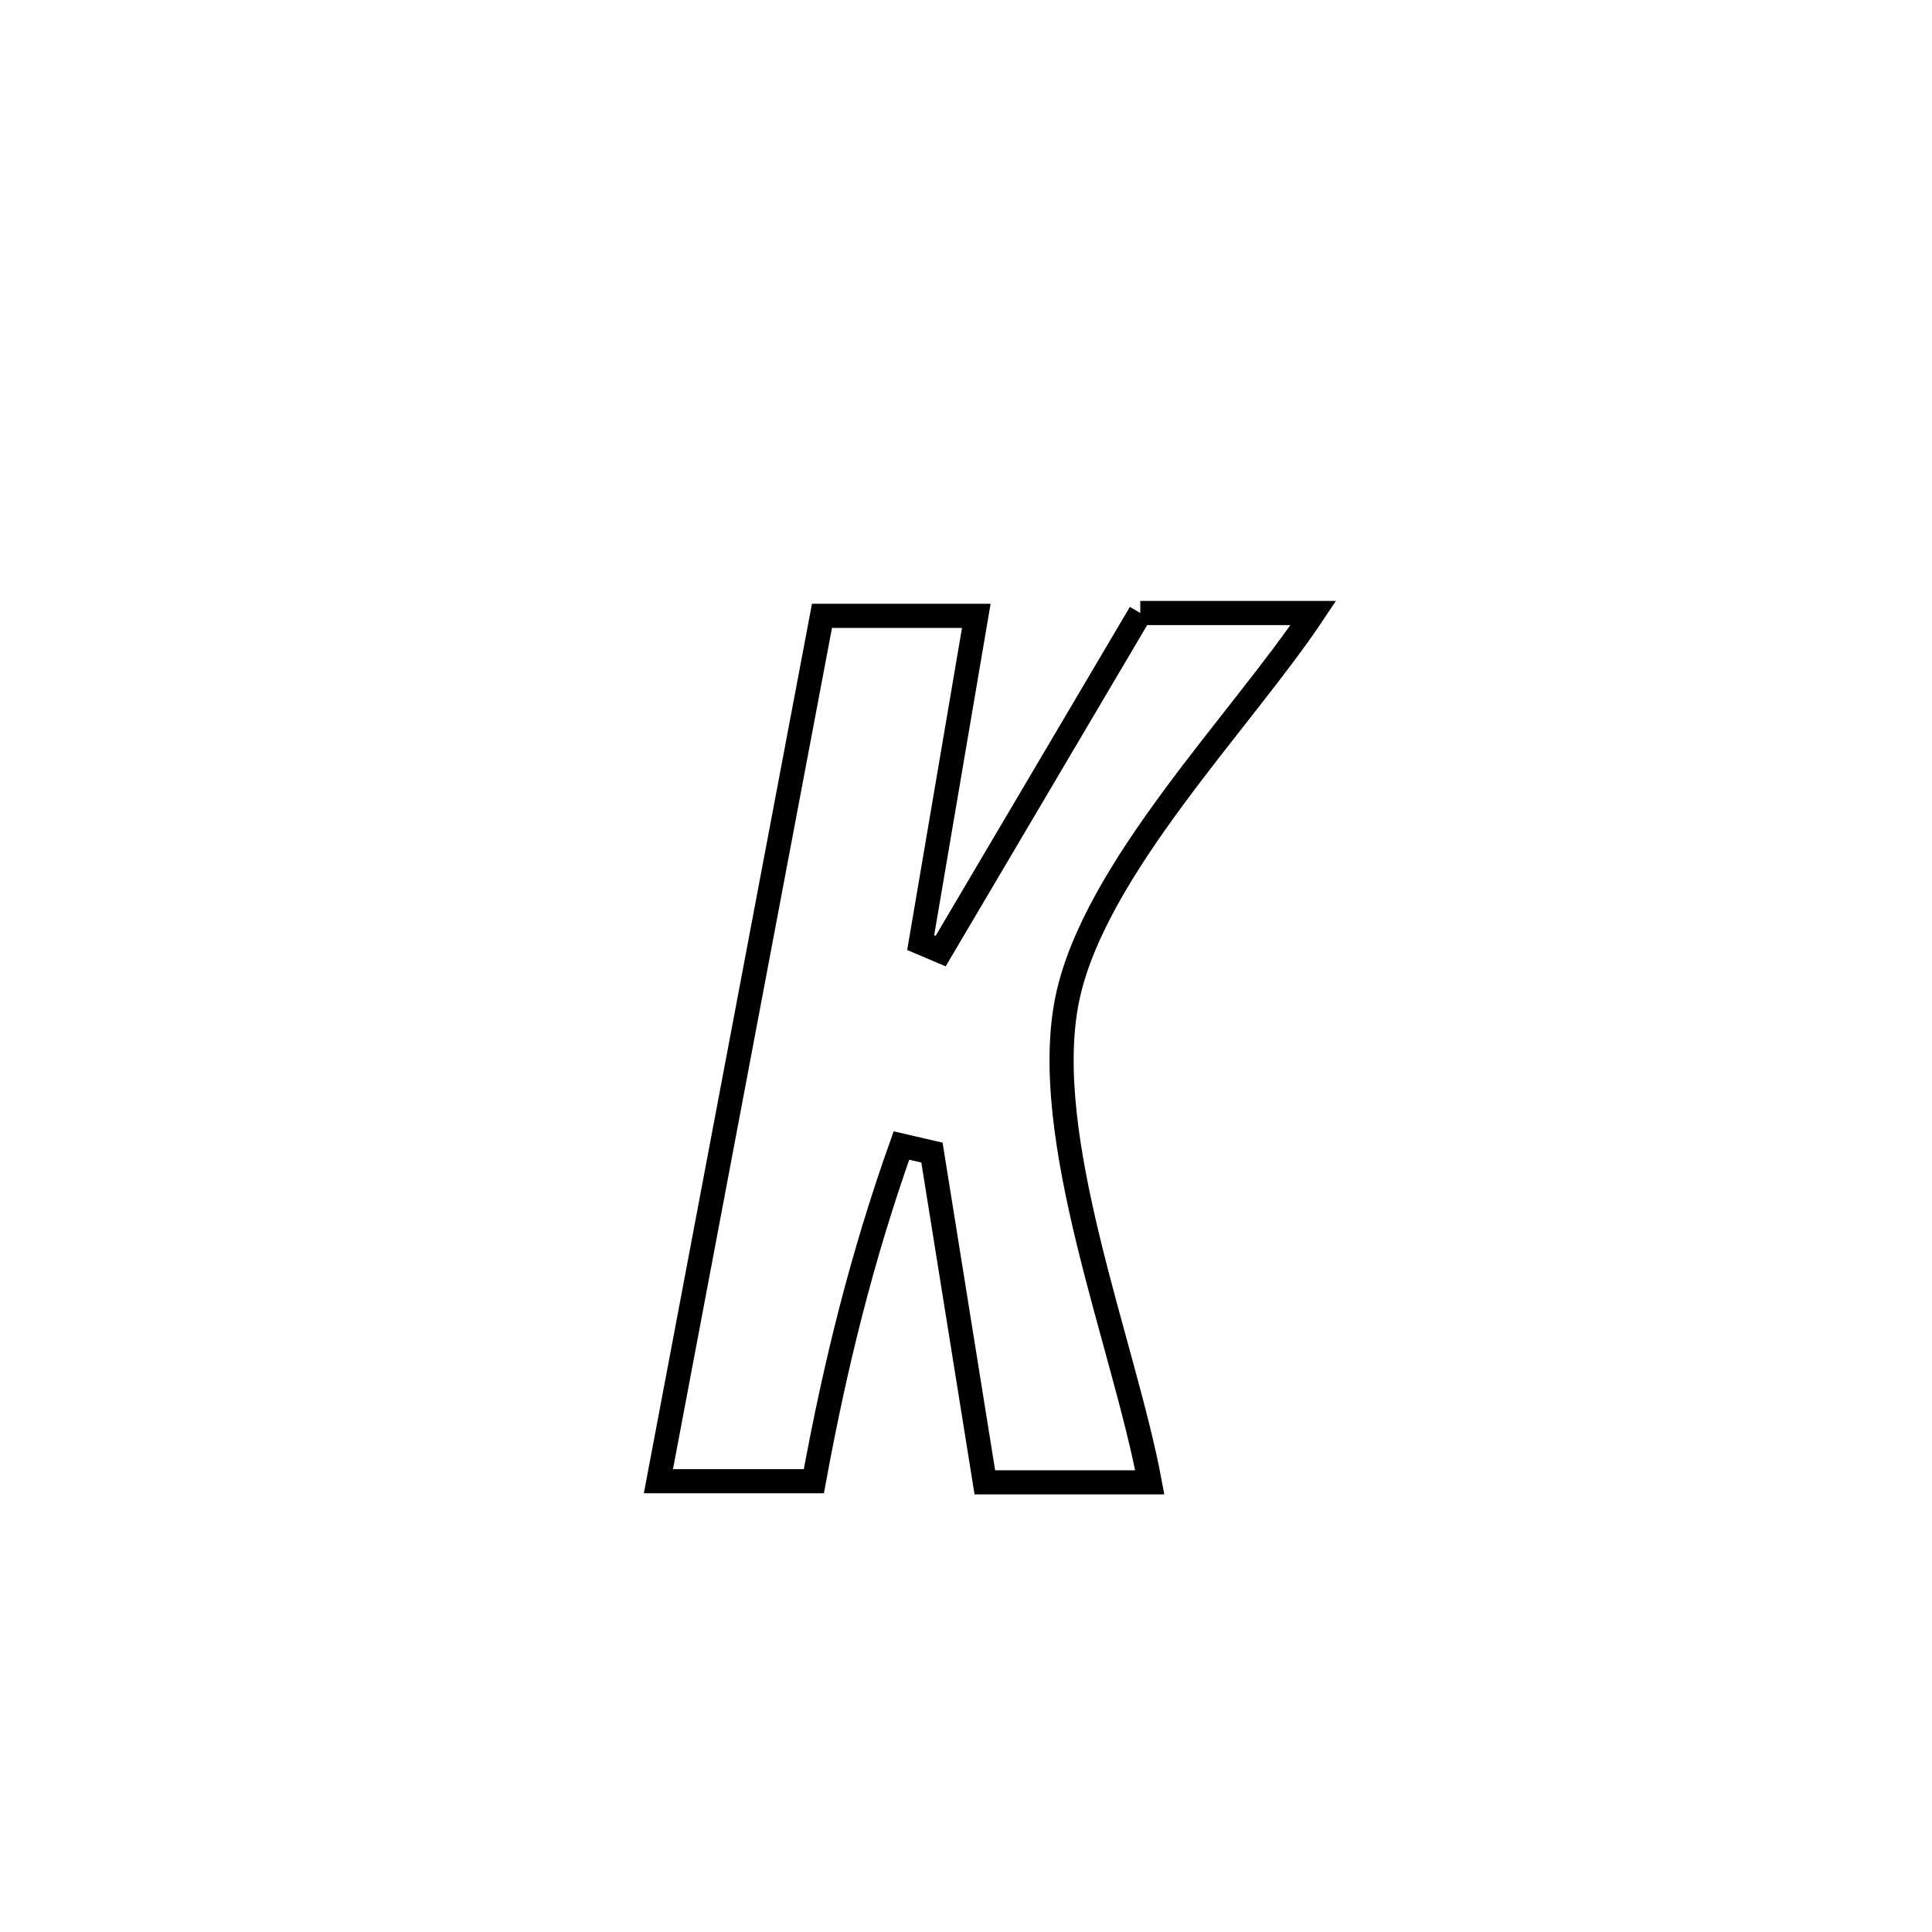 <svg xmlns="http://www.w3.org/2000/svg" viewBox="0.0 0.0 24.0 24.0" height="200px" width="200px"><path fill="none" stroke="black" stroke-width=".3" stroke-opacity="1.0"  filling="0" d="M14.165 7.615 L14.165 7.615 C14.882 7.615 15.599 7.615 16.315 7.615 L16.315 7.615 C15.42 8.959 13.593 10.795 13.259 12.405 C12.904 14.119 13.968 16.716 14.283 18.414 L14.283 18.414 C14.216 18.414 12.316 18.414 12.234 18.414 L12.234 18.414 C12.015 17.049 11.796 15.684 11.577 14.318 L11.577 14.318 C11.451 14.289 11.324 14.259 11.198 14.23 L11.198 14.23 C10.706 15.613 10.375 16.956 10.11 18.4 L10.11 18.4 C9.467 18.4 8.823 18.4 8.179 18.4 L8.179 18.4 C8.517 16.608 8.856 14.817 9.195 13.025 C9.534 11.234 9.872 9.442 10.211 7.65 L10.211 7.65 C10.85 7.65 11.489 7.65 12.128 7.65 L12.128 7.65 C11.898 9.003 11.667 10.357 11.437 11.71 L11.437 11.71 C11.519 11.745 11.602 11.78 11.685 11.815 L11.685 11.815 C12.511 10.415 13.338 9.015 14.165 7.615 L14.165 7.615"></path></svg>